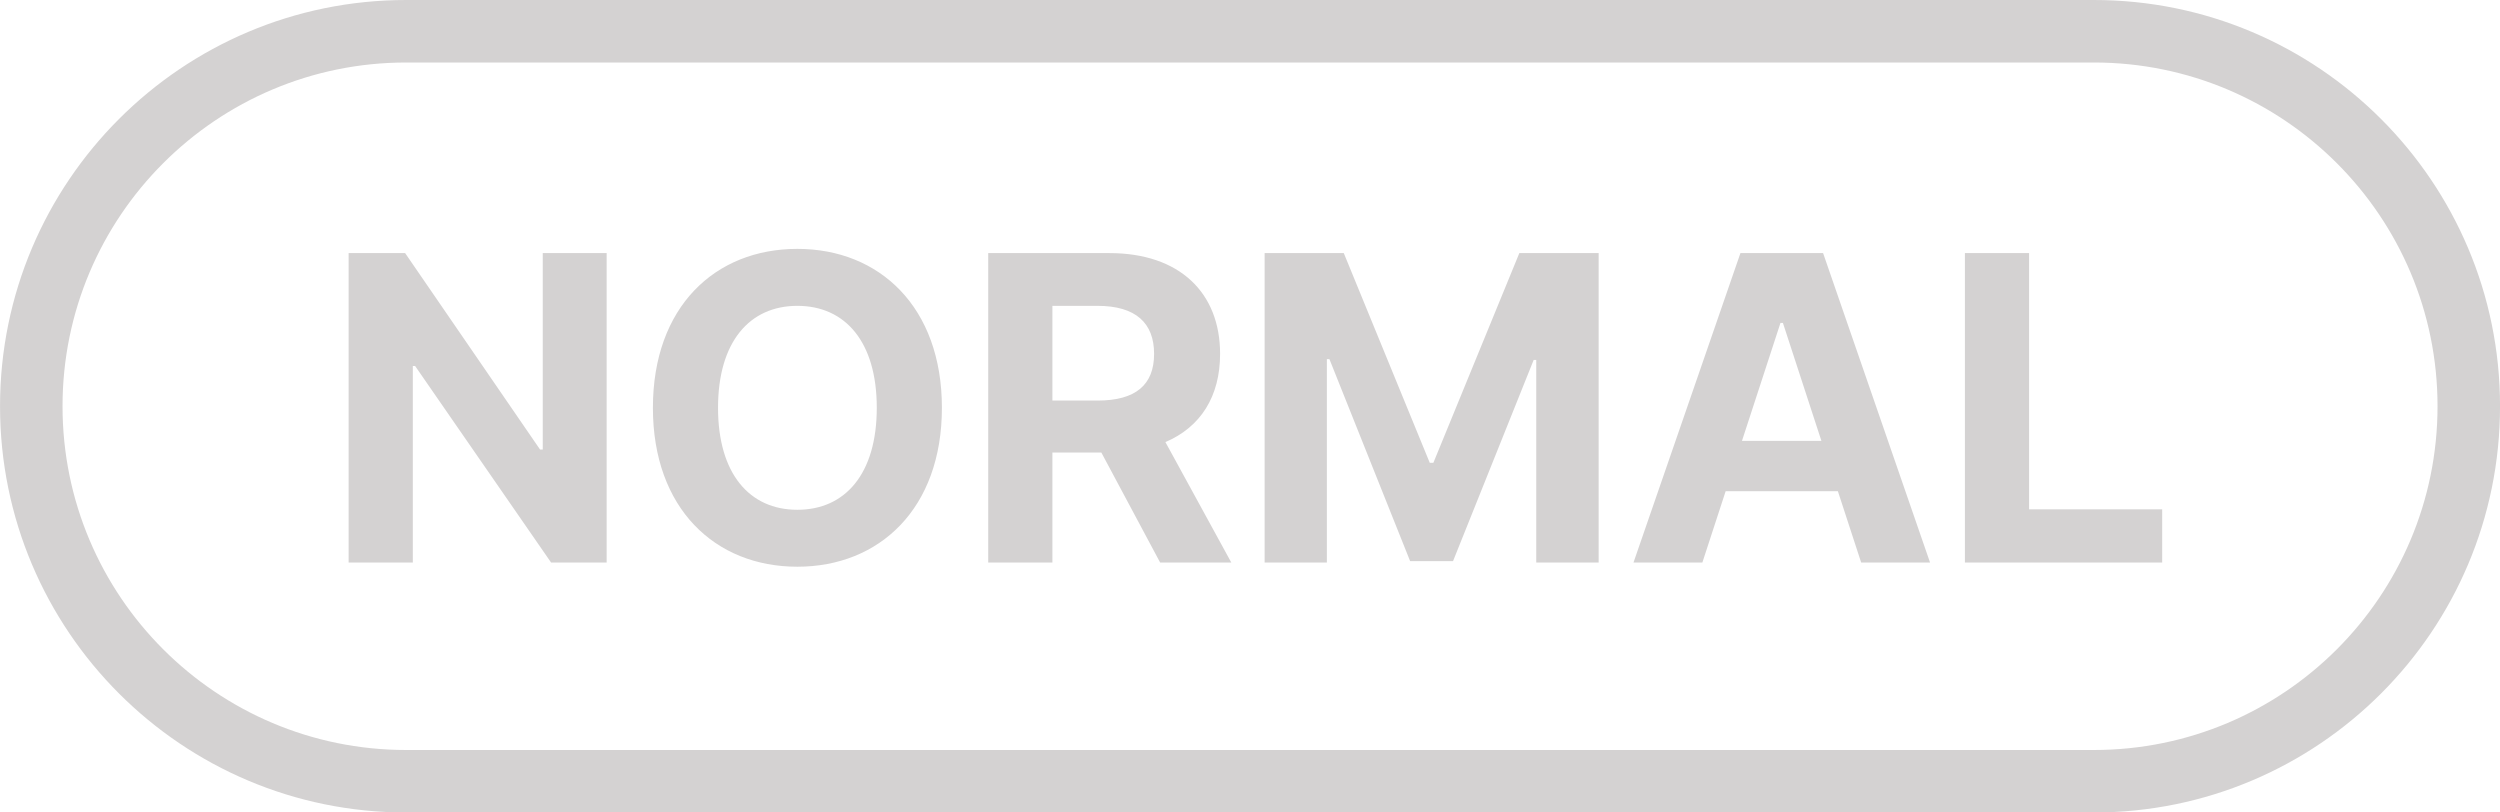 <svg width="80" height="26" viewBox="0 0 80 26" fill="none" xmlns="http://www.w3.org/2000/svg">
<g id="type=vip_01_normal, size=none" clip-path="url(#clip0_4091_32155)">
<path id="Vector (Stroke)" fill-rule="evenodd" clip-rule="evenodd" d="M0.001 13C0.001 5.82 5.821 0 13.001 0H67.001C74.181 0 80.001 5.82 80.001 13C80.001 20.18 74.181 26 67.001 26H13.001C5.821 26 0.001 20.18 0.001 13ZM13.001 2C6.926 2 2.001 6.925 2.001 13C2.001 19.075 6.926 24 13.001 24H67.001C73.076 24 78.001 19.075 78.001 13C78.001 6.925 73.076 2 67.001 2H13.001Z" fill="#D4D2D2"/>
<path id="Vector" d="M19.413 8.099V18H17.634L13.283 11.711H13.21V18H11.156V8.099H12.964L17.281 14.384H17.368V8.099H19.413ZM30.141 13.05C30.141 16.279 28.14 18.135 25.515 18.135C22.88 18.135 20.893 16.269 20.893 13.05C20.893 9.82 22.88 7.964 25.515 7.964C28.14 7.964 30.141 9.82 30.141 13.05ZM22.977 13.05C22.977 15.162 23.987 16.313 25.515 16.313C27.047 16.313 28.057 15.162 28.057 13.05C28.057 10.937 27.047 9.787 25.515 9.787C23.987 9.787 22.977 10.937 22.977 13.05ZM31.623 18V8.099H35.5C37.752 8.099 39.043 9.371 39.043 11.324C39.043 12.682 38.424 13.664 37.293 14.147L39.401 18H37.124L35.243 14.481H33.677V18H31.623ZM33.677 12.818H35.123C36.341 12.818 36.931 12.315 36.931 11.324C36.931 10.333 36.341 9.787 35.118 9.787H33.677V12.818ZM40.468 8.099H43.001L45.752 14.809H45.868L48.619 8.099H51.157V18H49.16V11.517H49.078L46.497 17.956H45.124L42.542 11.493H42.46V18H40.468V8.099ZM54.476 18H52.272L55.694 8.099H58.339L61.761 18H59.557L58.812 15.718H55.221L54.476 18ZM55.743 14.108H58.285L57.053 10.333H56.975L55.743 14.108ZM62.877 18V8.099H64.931V16.298H69.19V18H62.877Z" fill="#D4D2D2"/>
</g>
<defs>
<clipPath id="clip0_4091_32155">
<rect width="80" height="26" fill="white" transform="translate(0.001)"/>
</clipPath>
</defs>
</svg>
